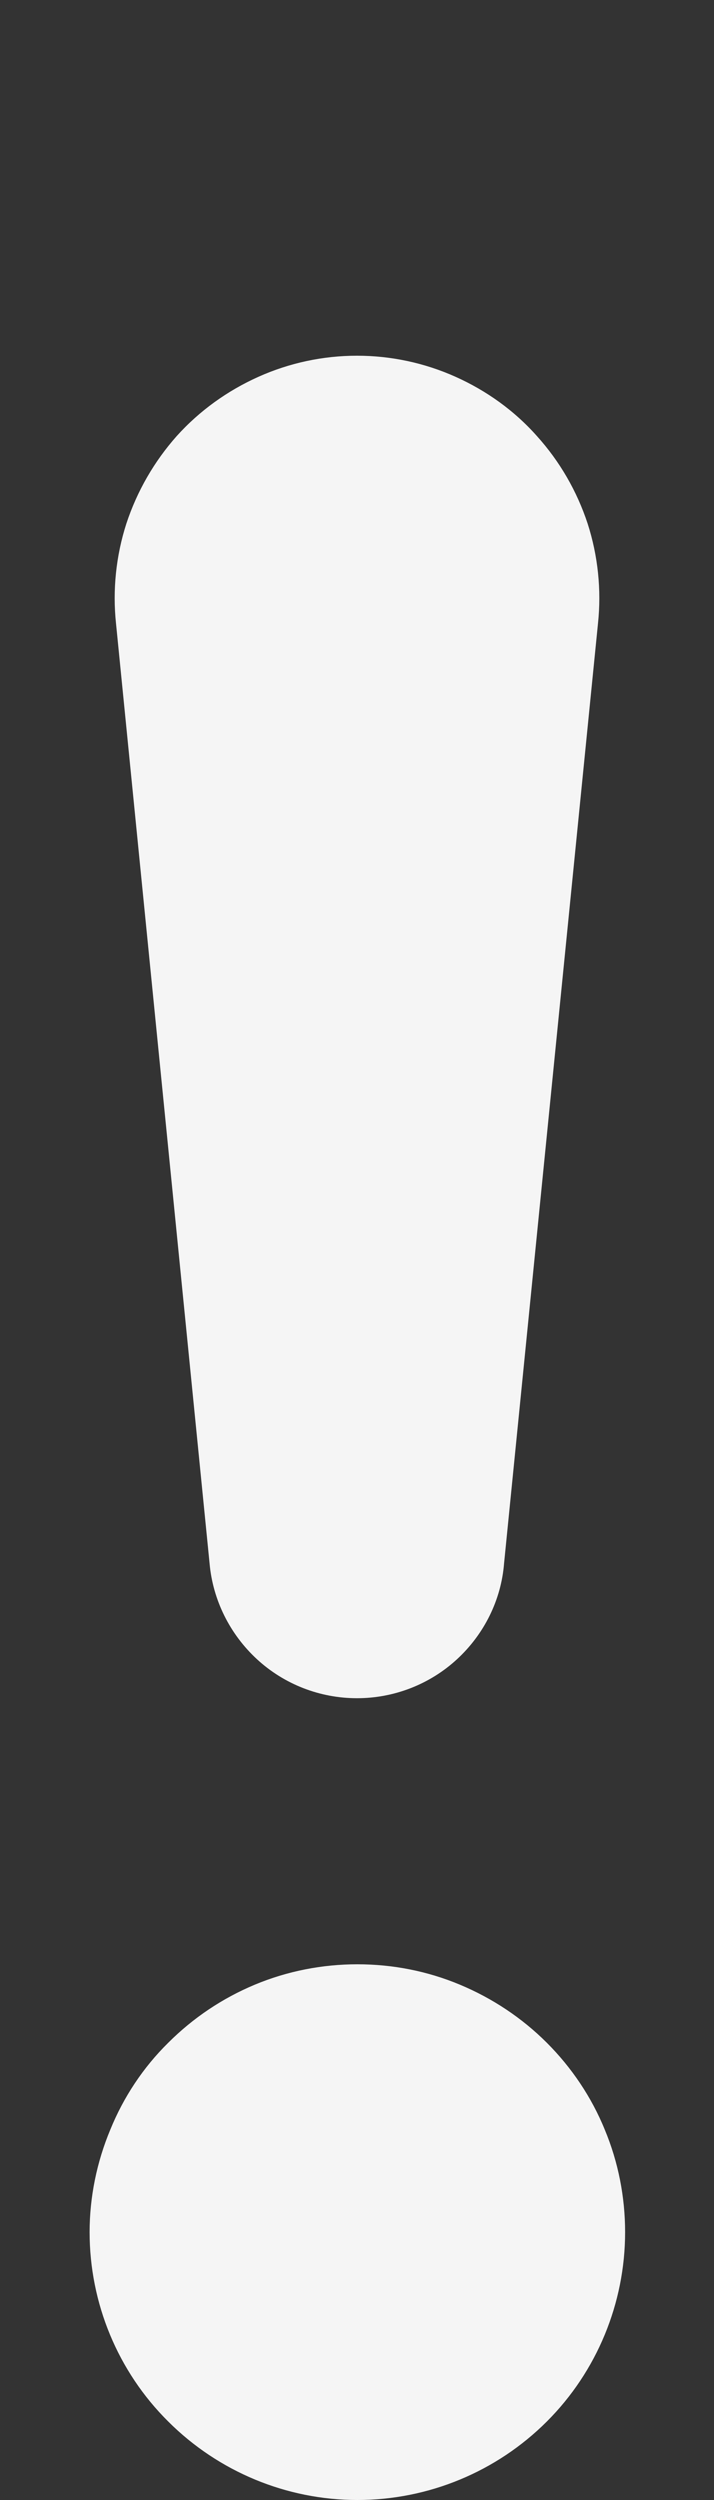<svg width="2" height="7" viewBox="0 0 2 7" fill="none" xmlns="http://www.w3.org/2000/svg">
<rect x="0" y="0" width="2" height="7" fill="#333333" stroke="none"/>
<path d="M0.251 6.25C0.251 6.152 0.271 6.054 0.309 5.963C0.346 5.872 0.401 5.789 0.471 5.72C0.541 5.65 0.623 5.595 0.714 5.557C0.805 5.519 0.903 5.5 1.001 5.5C1.1 5.5 1.197 5.519 1.288 5.557C1.379 5.595 1.462 5.65 1.532 5.72C1.601 5.789 1.657 5.872 1.694 5.963C1.732 6.054 1.751 6.152 1.751 6.25C1.751 6.449 1.672 6.64 1.532 6.78C1.391 6.921 1.2 7 1.001 7C0.803 7 0.612 6.921 0.471 6.78C0.33 6.64 0.251 6.449 0.251 6.25ZM0.325 1.746C0.315 1.652 0.325 1.556 0.354 1.466C0.384 1.375 0.432 1.292 0.495 1.221C0.559 1.15 0.637 1.094 0.724 1.055C0.811 1.016 0.905 0.996 1 0.996C1.095 0.996 1.189 1.016 1.276 1.055C1.363 1.094 1.441 1.15 1.504 1.221C1.568 1.292 1.616 1.375 1.646 1.466C1.675 1.556 1.685 1.652 1.675 1.746L1.412 4.377C1.404 4.48 1.356 4.576 1.28 4.646C1.204 4.716 1.104 4.755 1 4.755C0.896 4.755 0.796 4.716 0.72 4.646C0.644 4.576 0.596 4.48 0.587 4.377L0.325 1.746Z" fill="#F5F5F5"/>
</svg>
